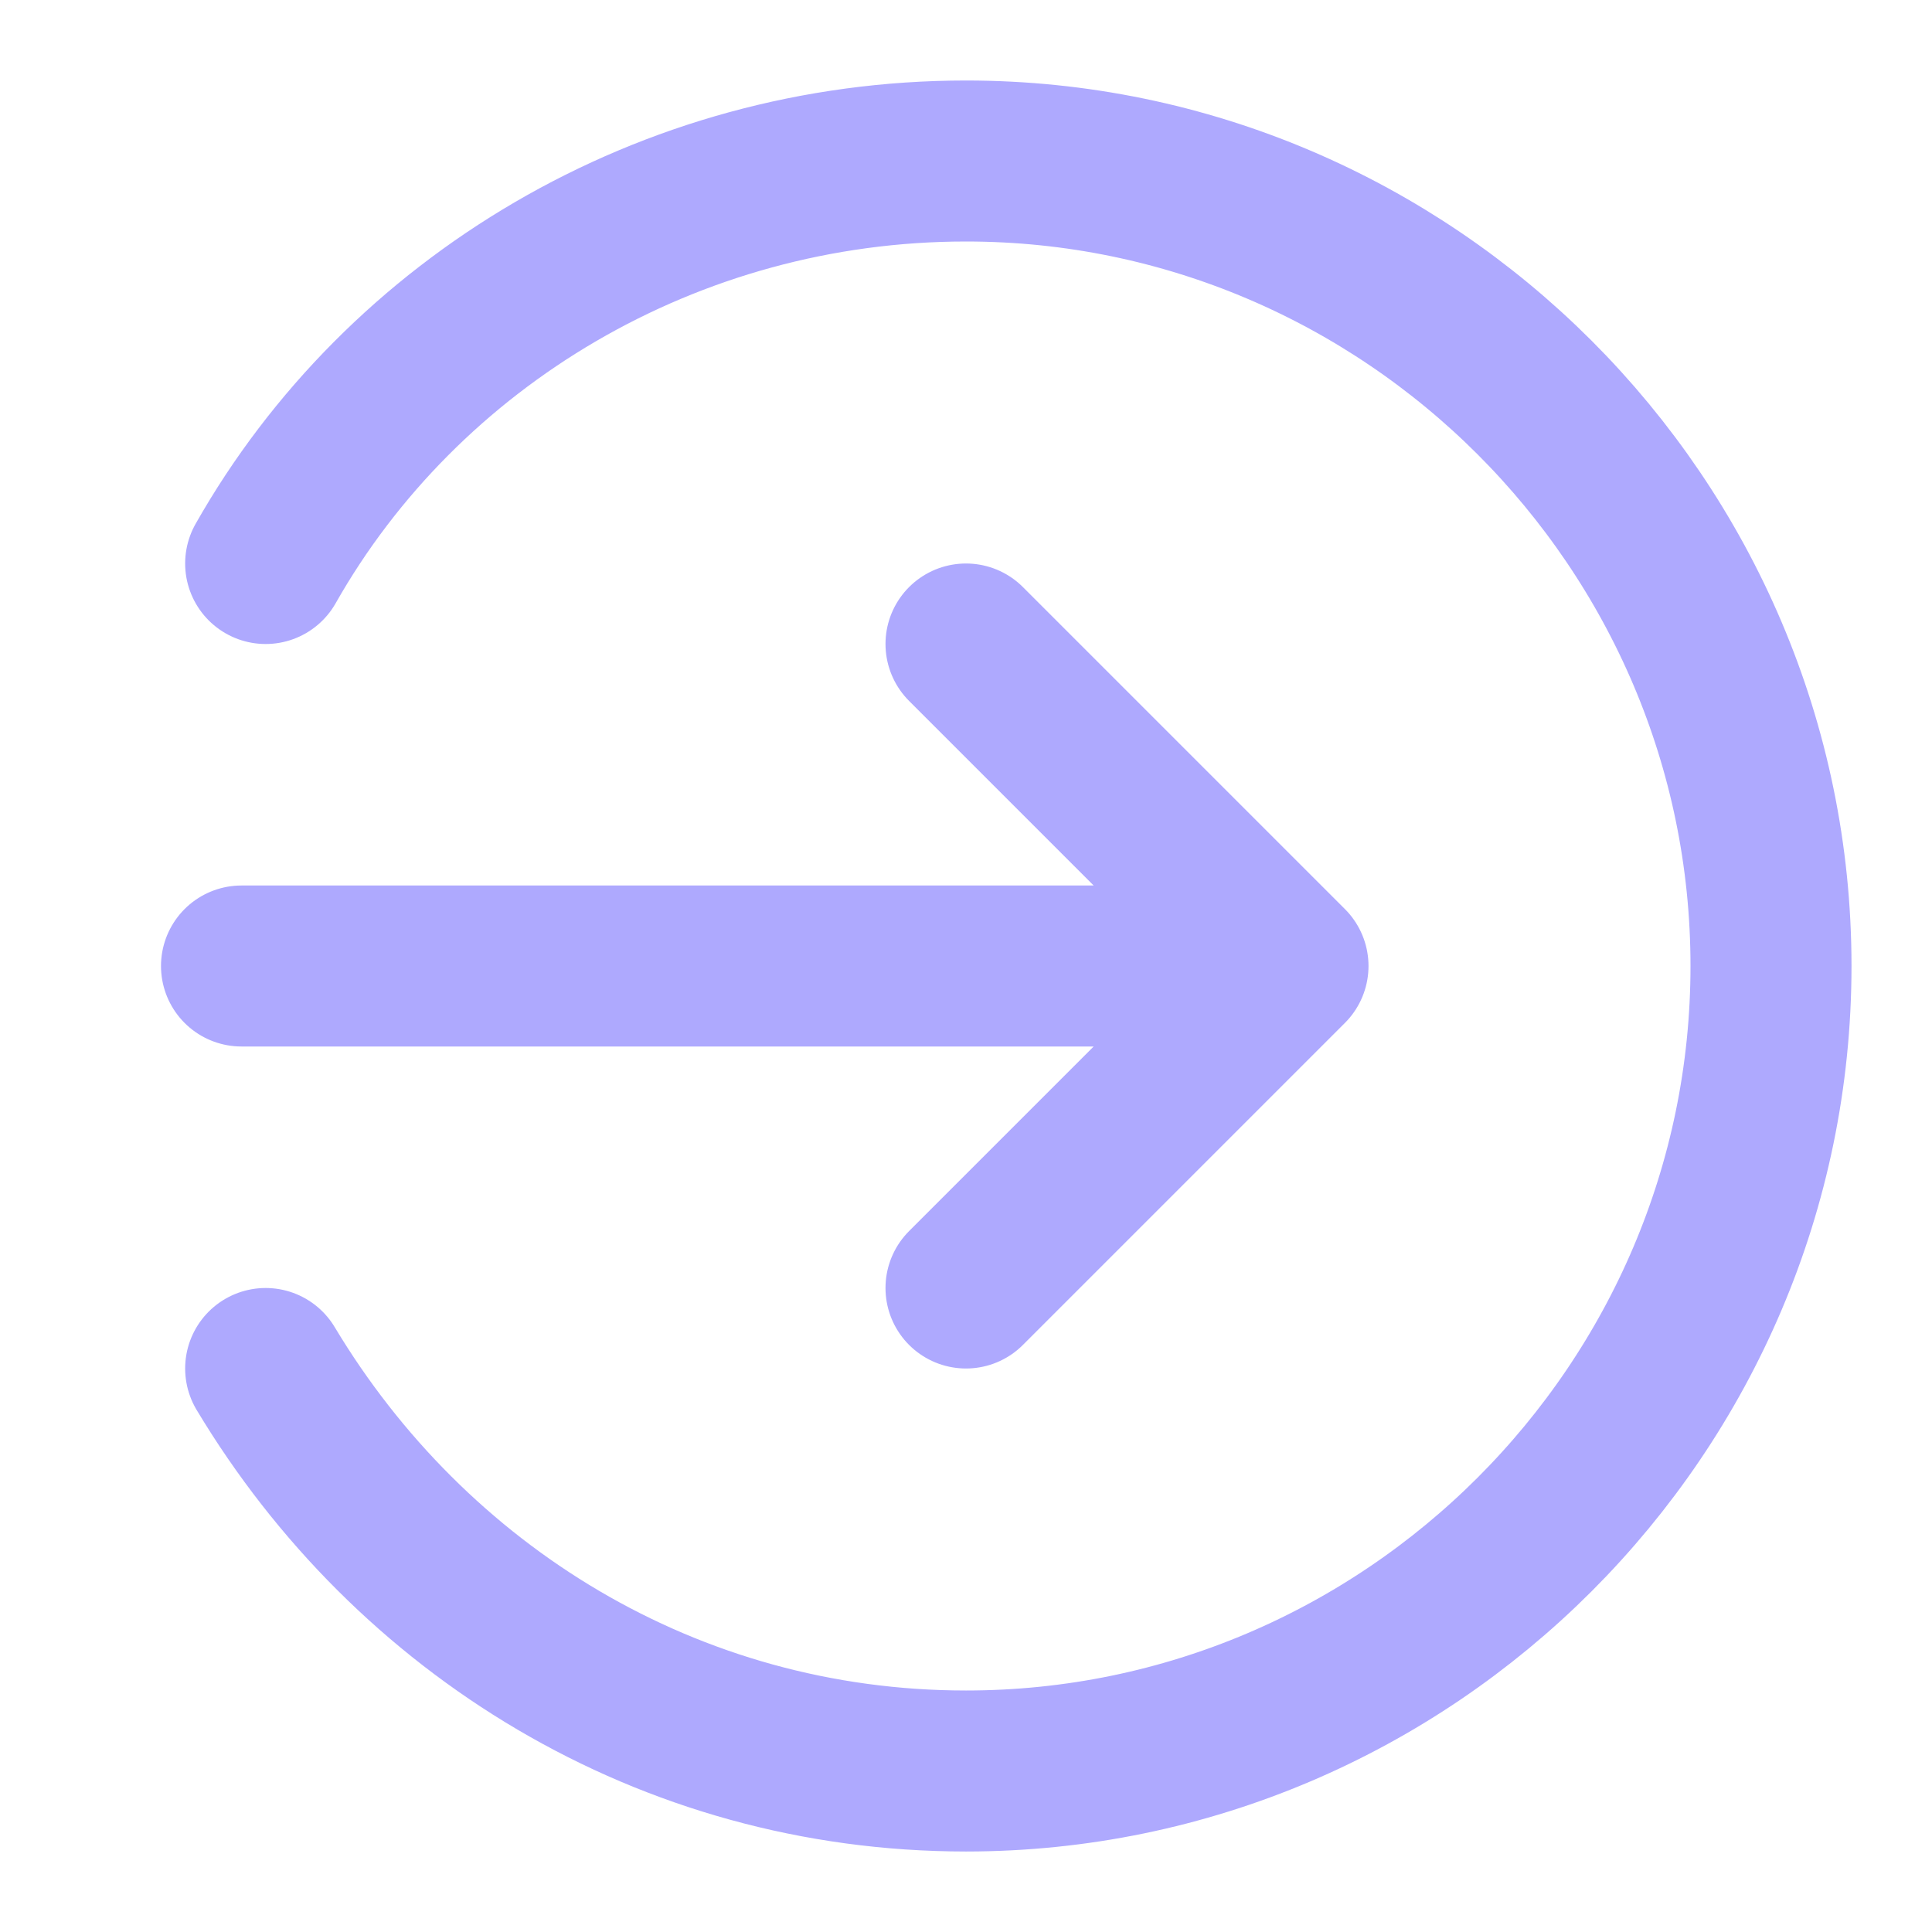 <?xml version="1.0" encoding="utf-8"?>
<!-- Generator: Adobe Illustrator 26.0.2, SVG Export Plug-In . SVG Version: 6.00 Build 0)  -->
<svg version="1.1" id="Camada_1" xmlns="http://www.w3.org/2000/svg" xmlns:xlink="http://www.w3.org/1999/xlink" x="0px" y="0px"
	 viewBox="0 0 24 24" style="enable-background:new 0 0 24 24;" xml:space="preserve">
<style type="text/css">
	.st0{fill:none;stroke:#AEA9FE;stroke-width:2;stroke-linecap:round;stroke-linejoin:round;}
</style>
<path class="st0" d="M12,8l4,4 M16,12l-4,4 M16,12H3 M3.3,7c1.7-3,5-5,8.7-5c5.5,0,10,4.5,10,10c0,5.5-4.5,10-10,10
	c-3.7,0-6.9-2-8.7-5"/>
</svg>
